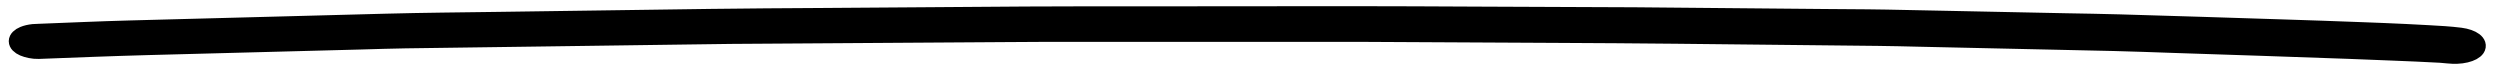 <svg width="147" height="4" viewBox="0 0 147 4" fill="none" xmlns="http://www.w3.org/2000/svg">
<path fill-rule="evenodd" clip-rule="evenodd" d="M124.606 1.344C123.563 1.312 122.516 1.301 121.472 1.279C119.208 1.233 116.943 1.187 114.679 1.14C113.418 1.114 112.156 1.085 110.895 1.063C110.529 1.056 110.164 1.052 109.798 1.048C108.977 1.04 108.155 1.038 107.334 1.03C103.597 0.996 99.862 0.962 96.125 0.928C95.236 0.919 94.346 0.92 93.457 0.917C91.255 0.907 89.053 0.898 86.851 0.889C84.367 0.879 81.882 0.861 79.398 0.863C75.377 0.866 71.358 0.87 67.337 0.873C65.01 0.875 62.681 0.866 60.355 0.883C56.346 0.912 52.337 0.941 48.328 0.969C46.137 0.984 43.945 0.993 41.756 1.024C37.61 1.082 33.465 1.14 29.319 1.198C27.104 1.229 24.886 1.246 22.675 1.305C18.547 1.414 14.419 1.523 10.291 1.632C9.399 1.656 8.507 1.679 7.614 1.703C5.832 1.75 4.056 1.833 2.278 1.9C2.166 1.906 2.054 1.911 1.943 1.916C1.73 1.94 1.545 1.983 1.387 2.048C1.152 2.145 1.017 2.28 1.015 2.421C1.014 2.561 1.146 2.699 1.38 2.801C1.593 2.893 1.955 2.977 2.267 2.965C4.412 2.884 6.554 2.796 8.704 2.739C10.697 2.687 12.69 2.634 14.682 2.582C16.856 2.525 19.03 2.468 21.204 2.411C22.08 2.388 22.958 2.355 23.835 2.343C27.225 2.296 30.614 2.25 34.005 2.204C36.118 2.175 38.231 2.146 40.344 2.117C41.217 2.105 42.09 2.088 42.963 2.082C46.322 2.057 49.681 2.037 53.04 2.015C55.076 2.002 57.112 1.989 59.148 1.975C59.832 1.97 60.516 1.963 61.201 1.963C64.828 1.962 68.454 1.962 72.081 1.962C74.106 1.962 76.131 1.962 78.156 1.962C78.878 1.962 79.599 1.959 80.32 1.963C84.06 1.982 87.799 2.002 91.54 2.022C93.873 2.034 96.204 2.047 98.538 2.072C102.509 2.115 106.481 2.157 110.452 2.199C111.236 2.207 112.019 2.229 112.802 2.246C114.994 2.294 117.185 2.343 119.377 2.391C121.021 2.427 122.665 2.464 124.309 2.5C125.476 2.526 126.641 2.574 127.806 2.612C131.237 2.723 134.666 2.837 138.096 2.961C138.967 2.992 139.837 3.029 140.708 3.064C141.641 3.102 142.576 3.139 143.506 3.192C143.651 3.204 143.794 3.217 143.939 3.231C144.305 3.268 144.658 3.262 144.988 3.183C145.294 3.111 145.522 2.988 145.617 2.845C145.817 2.544 145.387 2.218 144.674 2.127C144.05 2.048 143.401 2.012 142.757 1.978C142.316 1.955 141.875 1.932 141.434 1.909C140.586 1.865 139.731 1.838 138.881 1.803C137.287 1.737 135.687 1.692 134.091 1.637C130.931 1.528 127.768 1.442 124.606 1.344Z" fill="black" stroke="black"/>
</svg>

